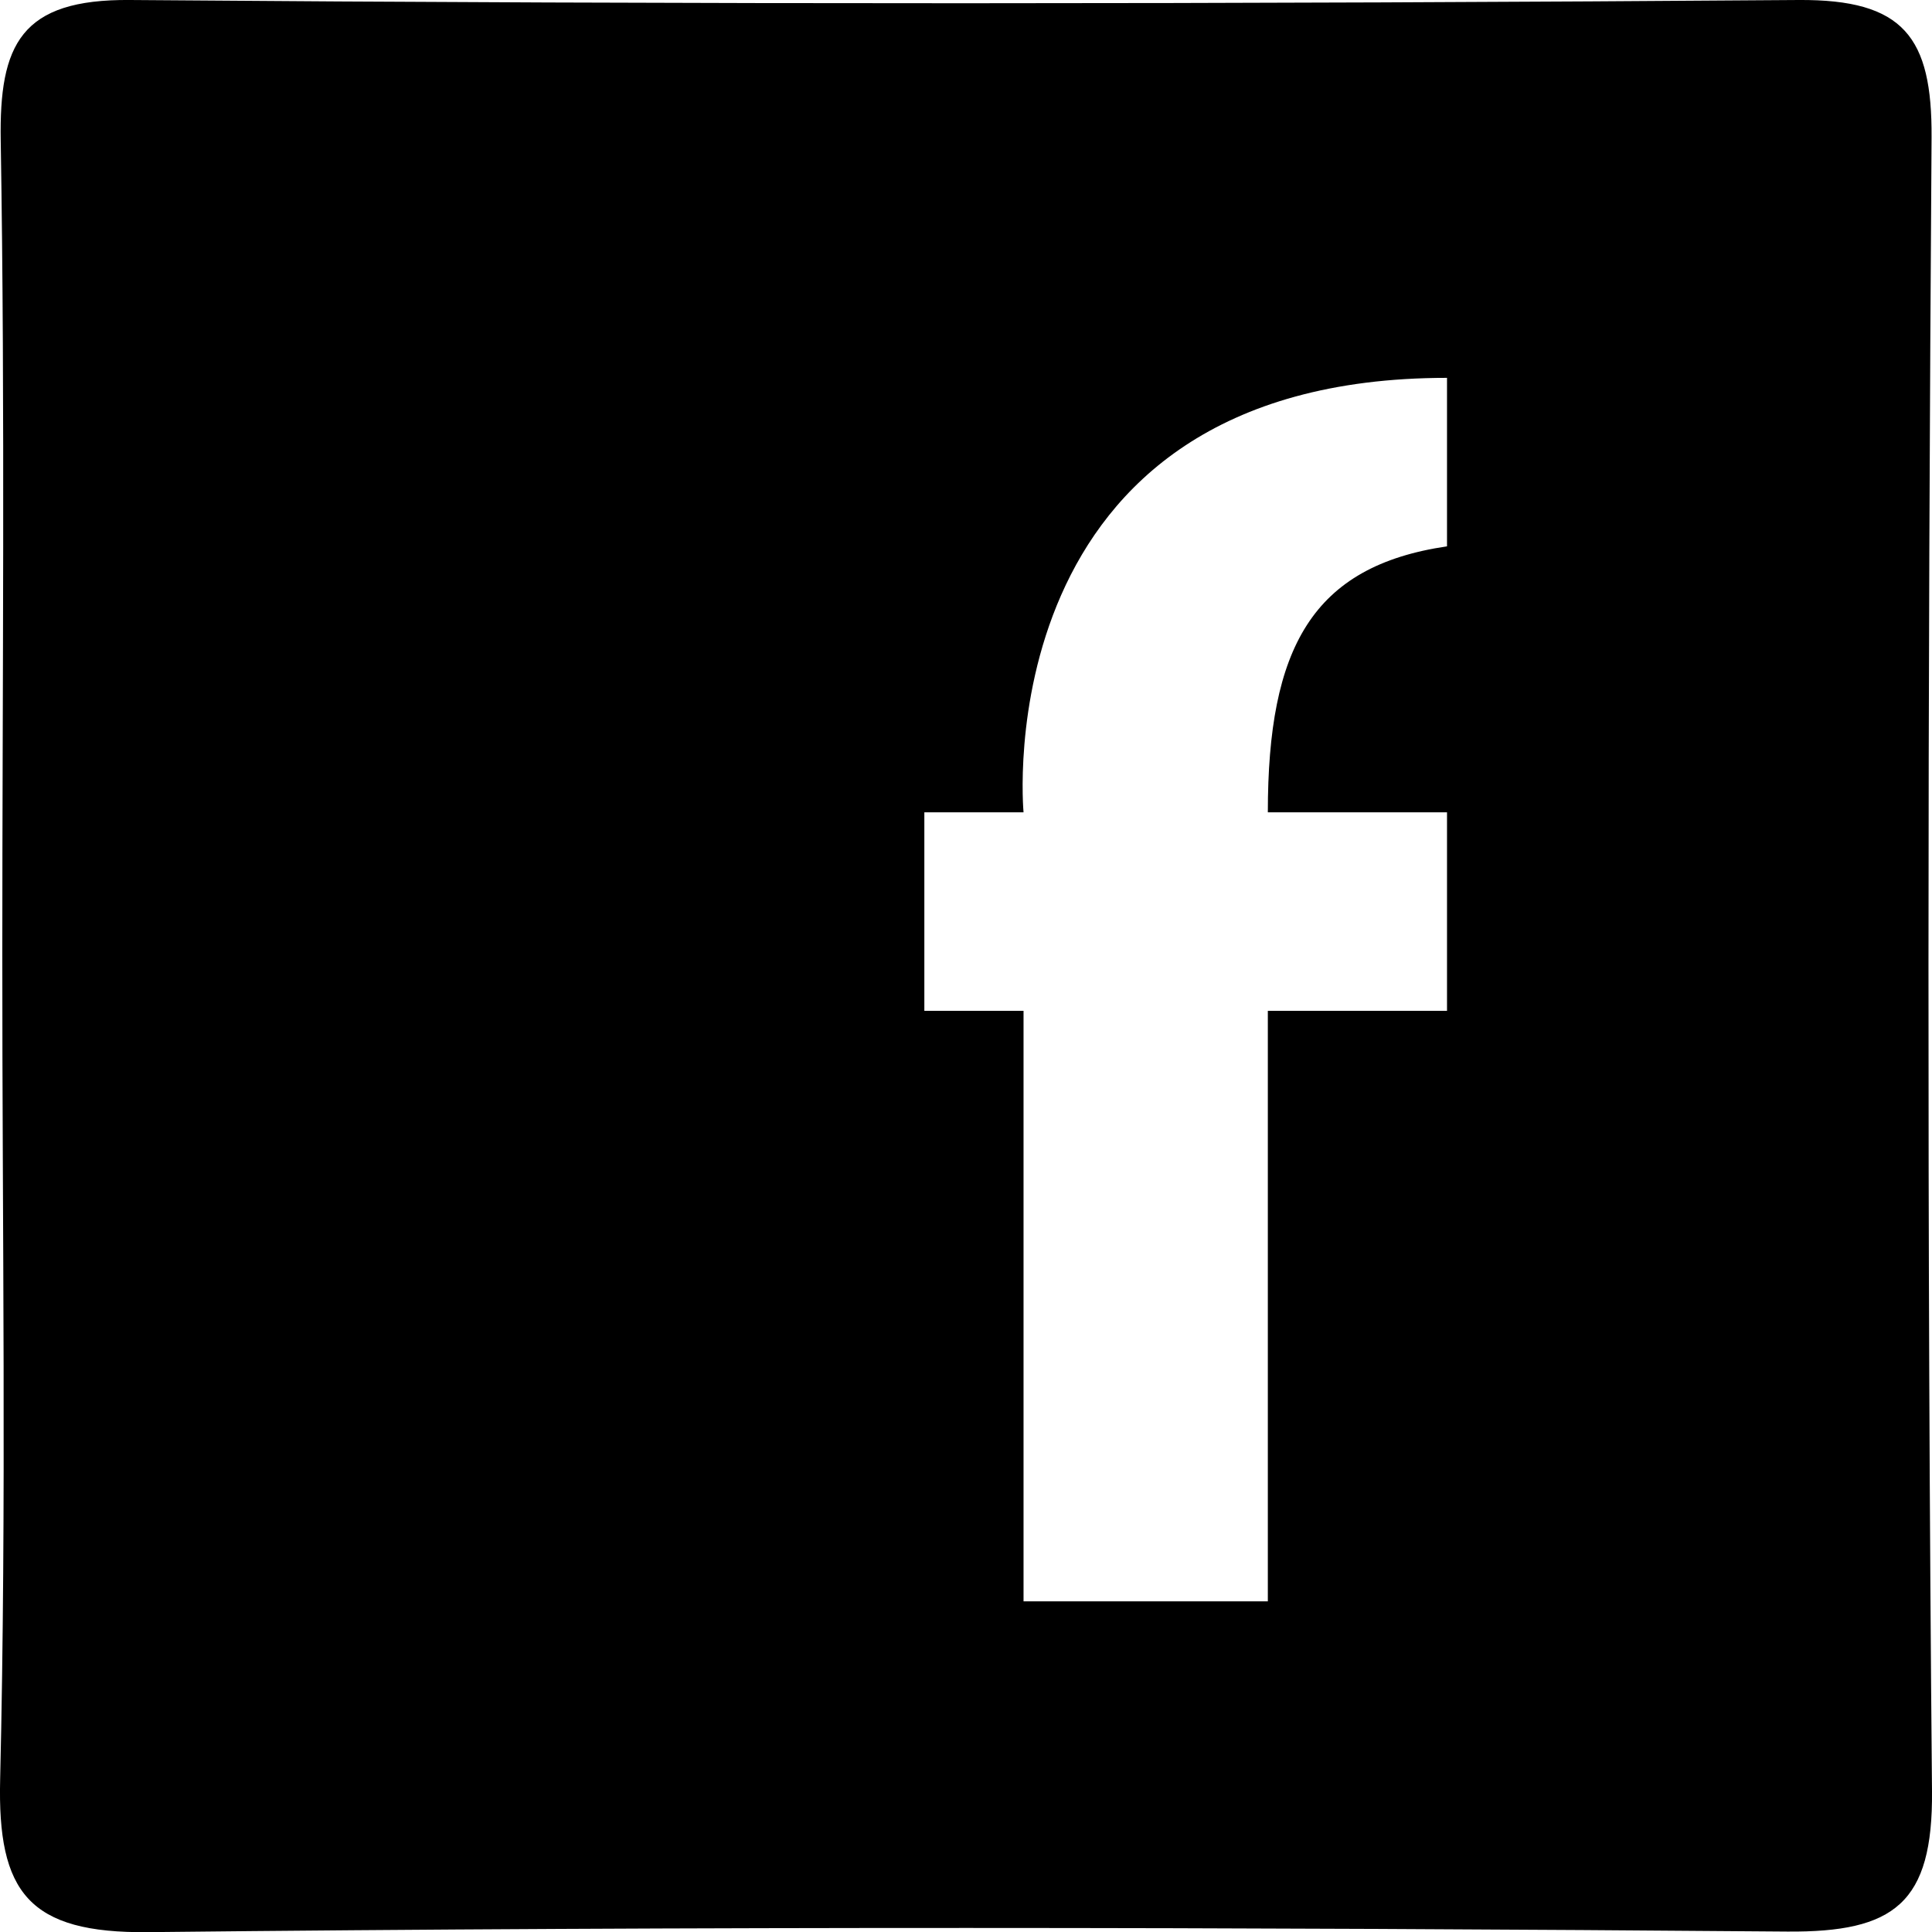 <?xml version="1.0" encoding="UTF-8"?><svg id="Layer_2" xmlns="http://www.w3.org/2000/svg" viewBox="0 0 133.81 133.82"><g id="Layer_1-2"><path d="m133.78,9.51c.04-6.94-1.92-9.56-9.21-9.51C86.05.29,47.53.31,9.01,0,1.43-.07-.06,3.08.05,9.74c.31,18.74.11,37.49.11,56.24-.01,19.09.3,38.18-.15,57.26-.19,7.82,1.96,10.67,10.26,10.58,37.83-.41,75.67-.35,113.5-.04,7.43.06,10.11-1.95,10.04-9.74-.35-38.18-.29-76.36-.03-114.53Zm-33.56,28.33c-9.34,1.37-12.41,7.04-12.41,18.42h12.41v13.75h-12.41v40.9h-16.92v-40.9h-6.87v-13.75h6.87s-2.83-30.09,29.33-30.09v11.67Z"/></g></svg>